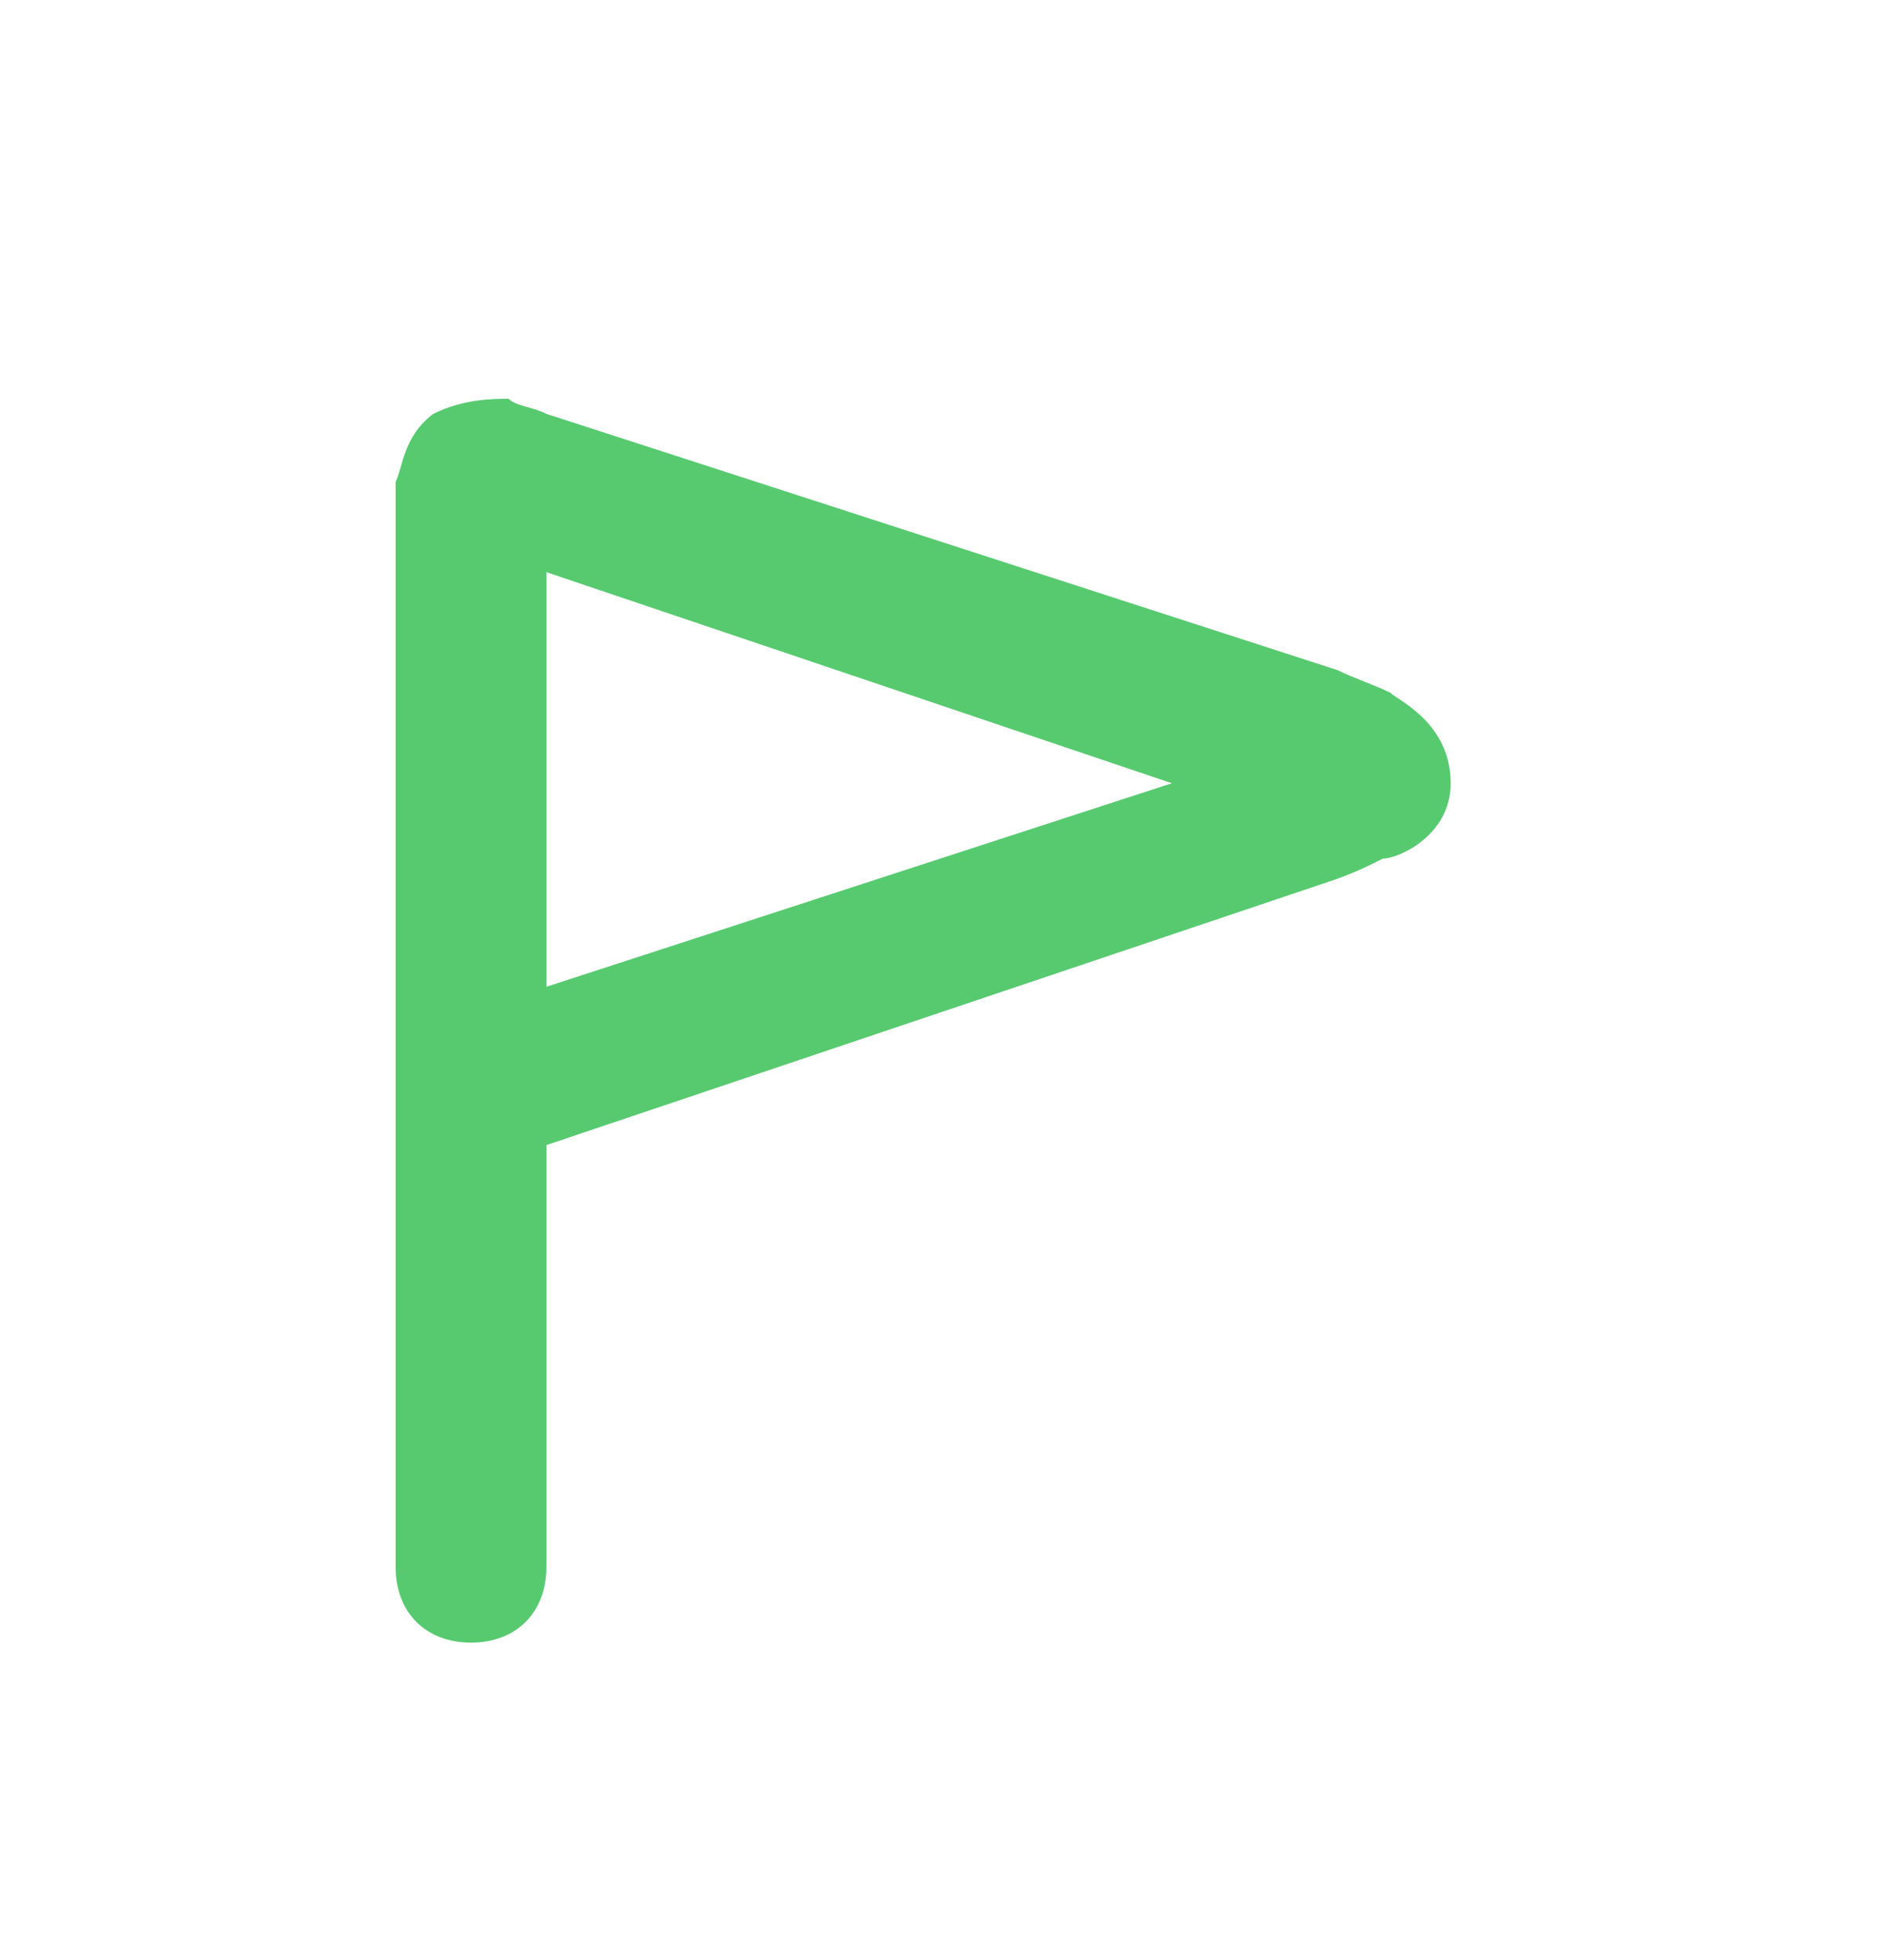 <svg width="25" height="26" fill="none" xmlns="http://www.w3.org/2000/svg"><path fill-rule="evenodd" clip-rule="evenodd" d="M18.45 9.19c-.2-.1-.5-.2-.7-.3l-10.5-3.4c-.2-.1-.4-.1-.5-.2-.2 0-.6 0-1 .2-.4.3-.4.7-.5.9v14.4c0 .6.4 1 1 1s1-.4 1-1v-5.6l10.4-3.5c.3-.1.5-.2.7-.3.2 0 .9-.3.9-1 0-.8-.7-1.1-.8-1.2zm-11.2 3.9v-5.5l8.3 2.8-8.3 2.7z" fill="#57CA70"/></svg>
